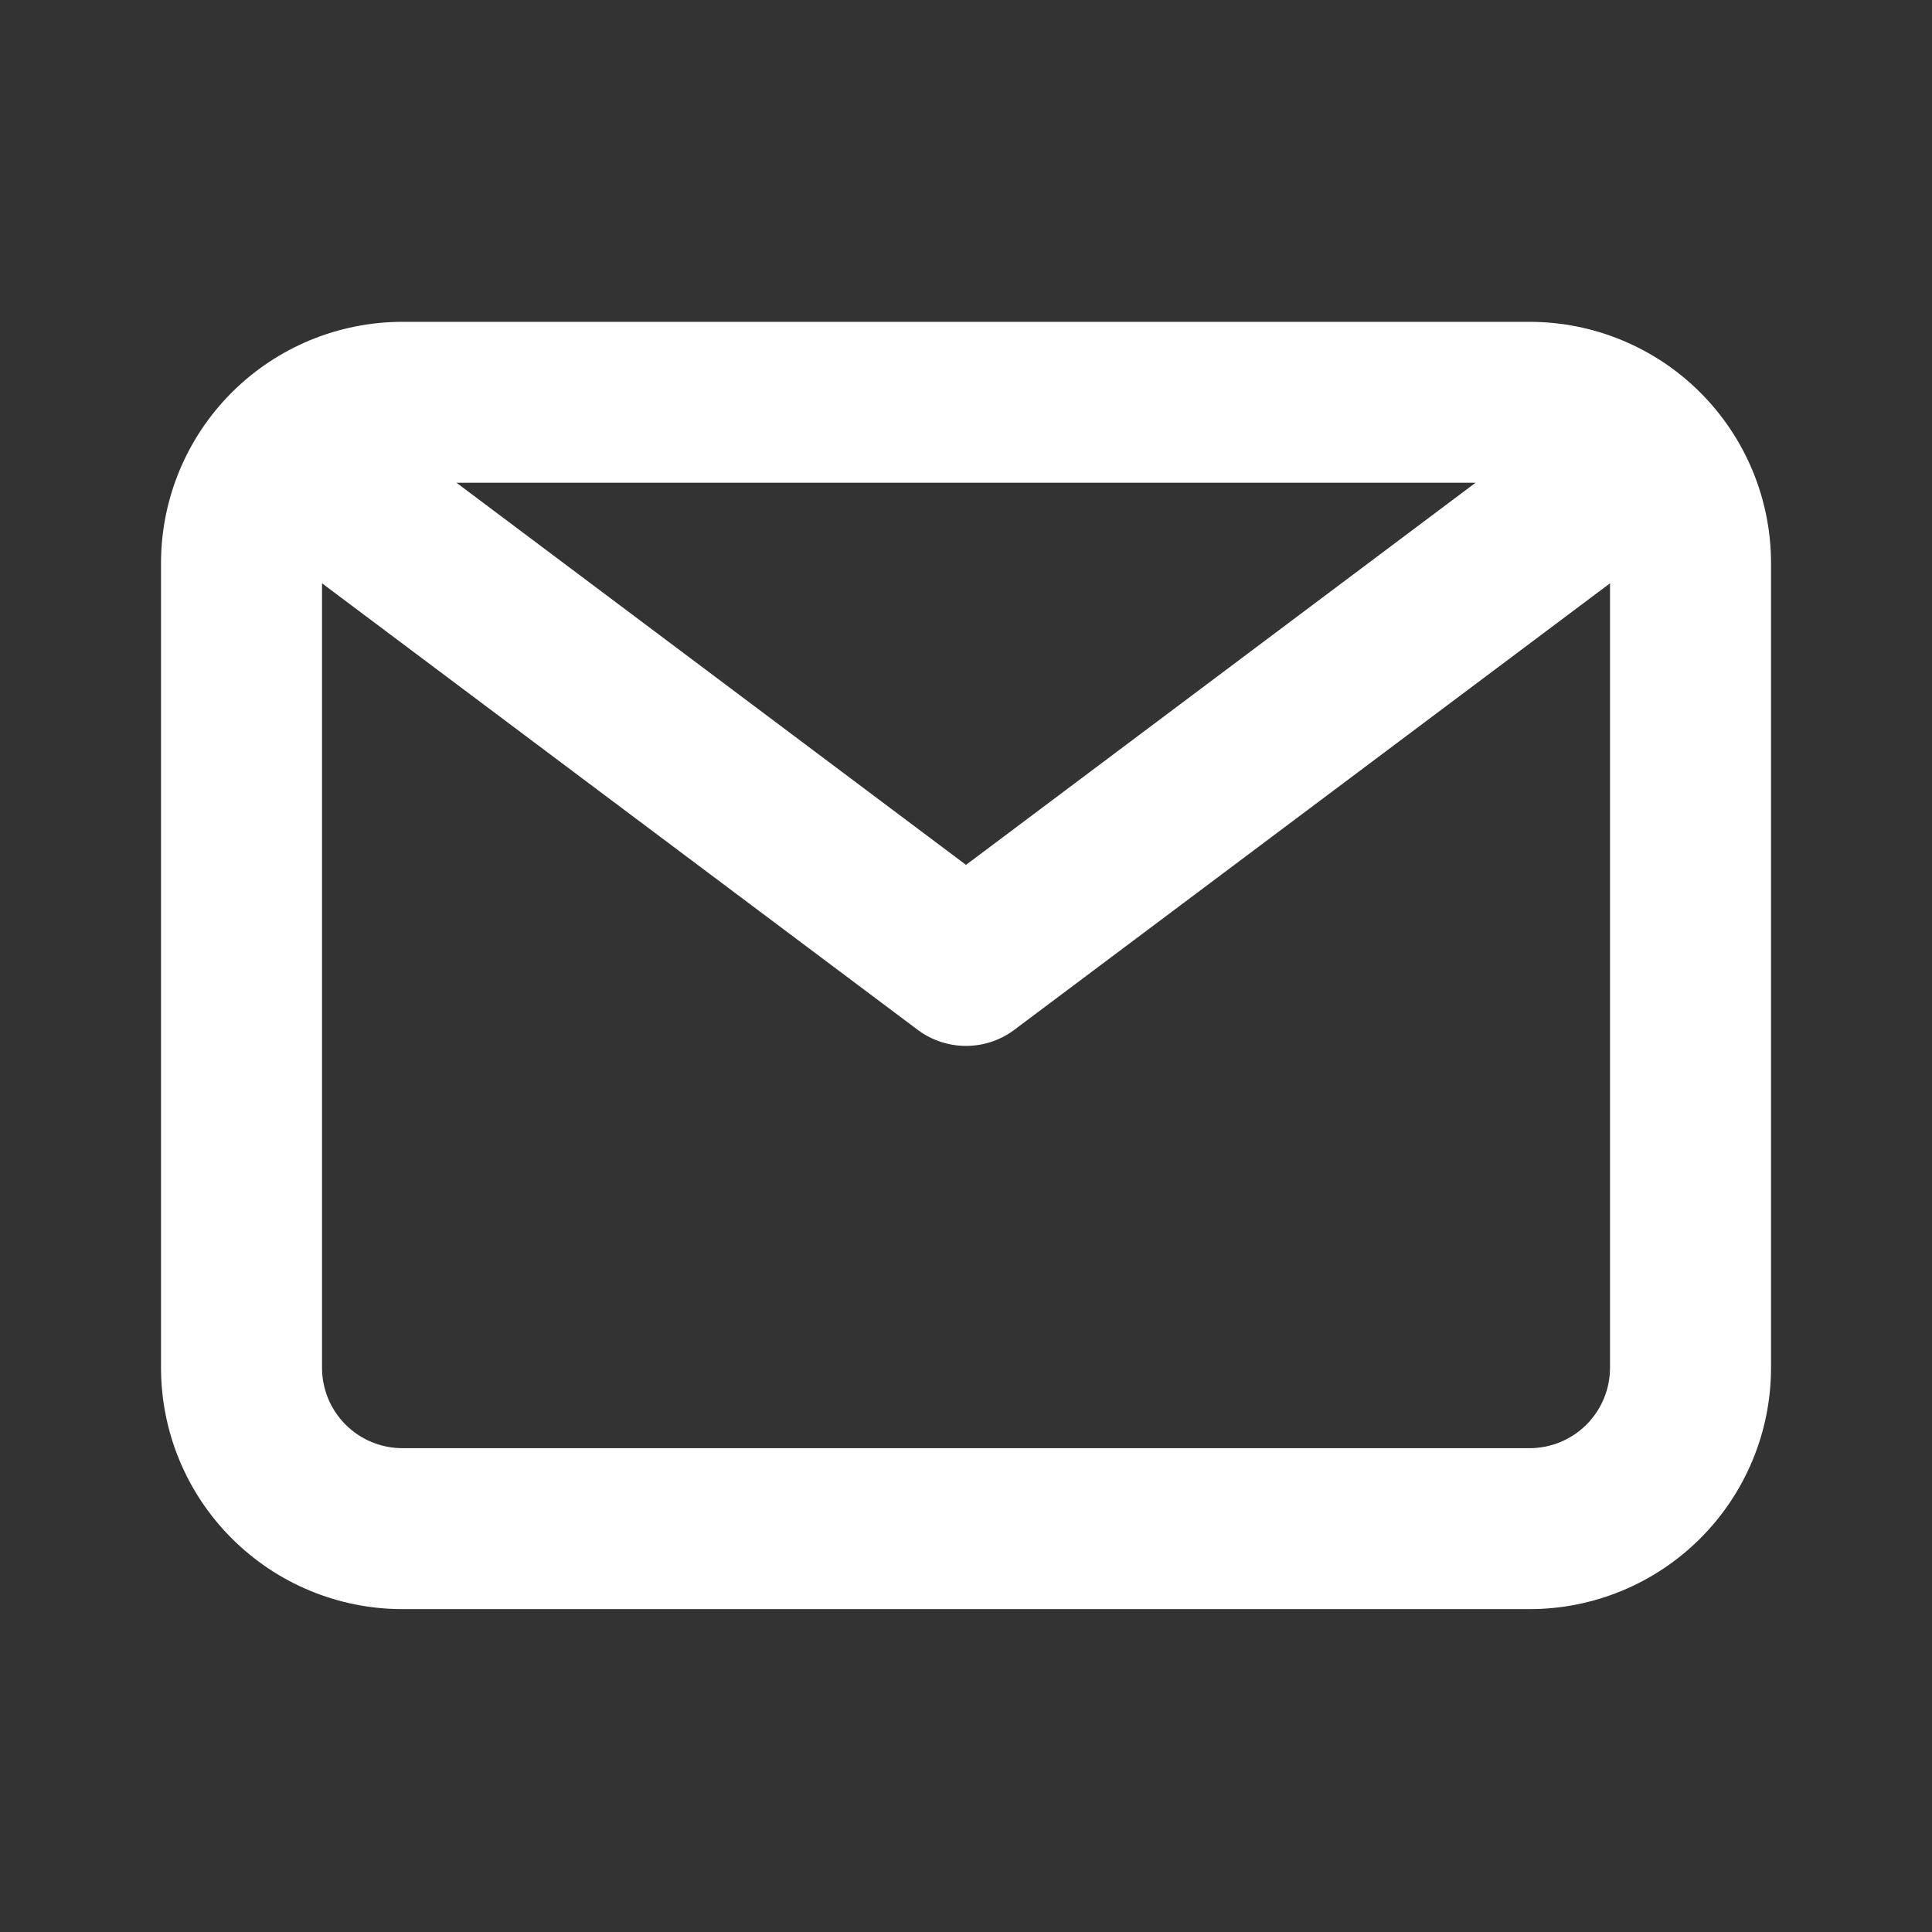 <svg width="50" height="50" viewBox="0 0 50 50" fill="none" xmlns="http://www.w3.org/2000/svg">
<rect x="0" y="0" width="50" height="50" fill="#333333" stroke="none"/>
<path d="M39.584 8.329H10.417C8.759 8.329 7.17 8.987 5.998 10.158C4.825 11.33 4.167 12.918 4.167 14.575V35.397C4.167 37.054 4.825 38.643 5.998 39.814C7.17 40.986 8.759 41.644 10.417 41.644H39.584C41.241 41.644 42.831 40.986 44.003 39.814C45.175 38.643 45.834 37.054 45.834 35.397V14.575C45.834 12.918 45.175 11.33 44.003 10.158C42.831 8.987 41.241 8.329 39.584 8.329ZM38.188 12.493L25 22.383L11.813 12.493H38.188ZM39.584 37.479H10.417C9.864 37.479 9.335 37.26 8.944 36.87C8.553 36.479 8.334 35.949 8.334 35.397V15.096L23.75 26.652C24.111 26.922 24.55 27.068 25 27.068C25.451 27.068 25.89 26.922 26.25 26.652L41.667 15.096V35.397C41.667 35.949 41.447 36.479 41.057 36.87C40.666 37.26 40.136 37.479 39.584 37.479Z" fill="white"/>
</svg>
